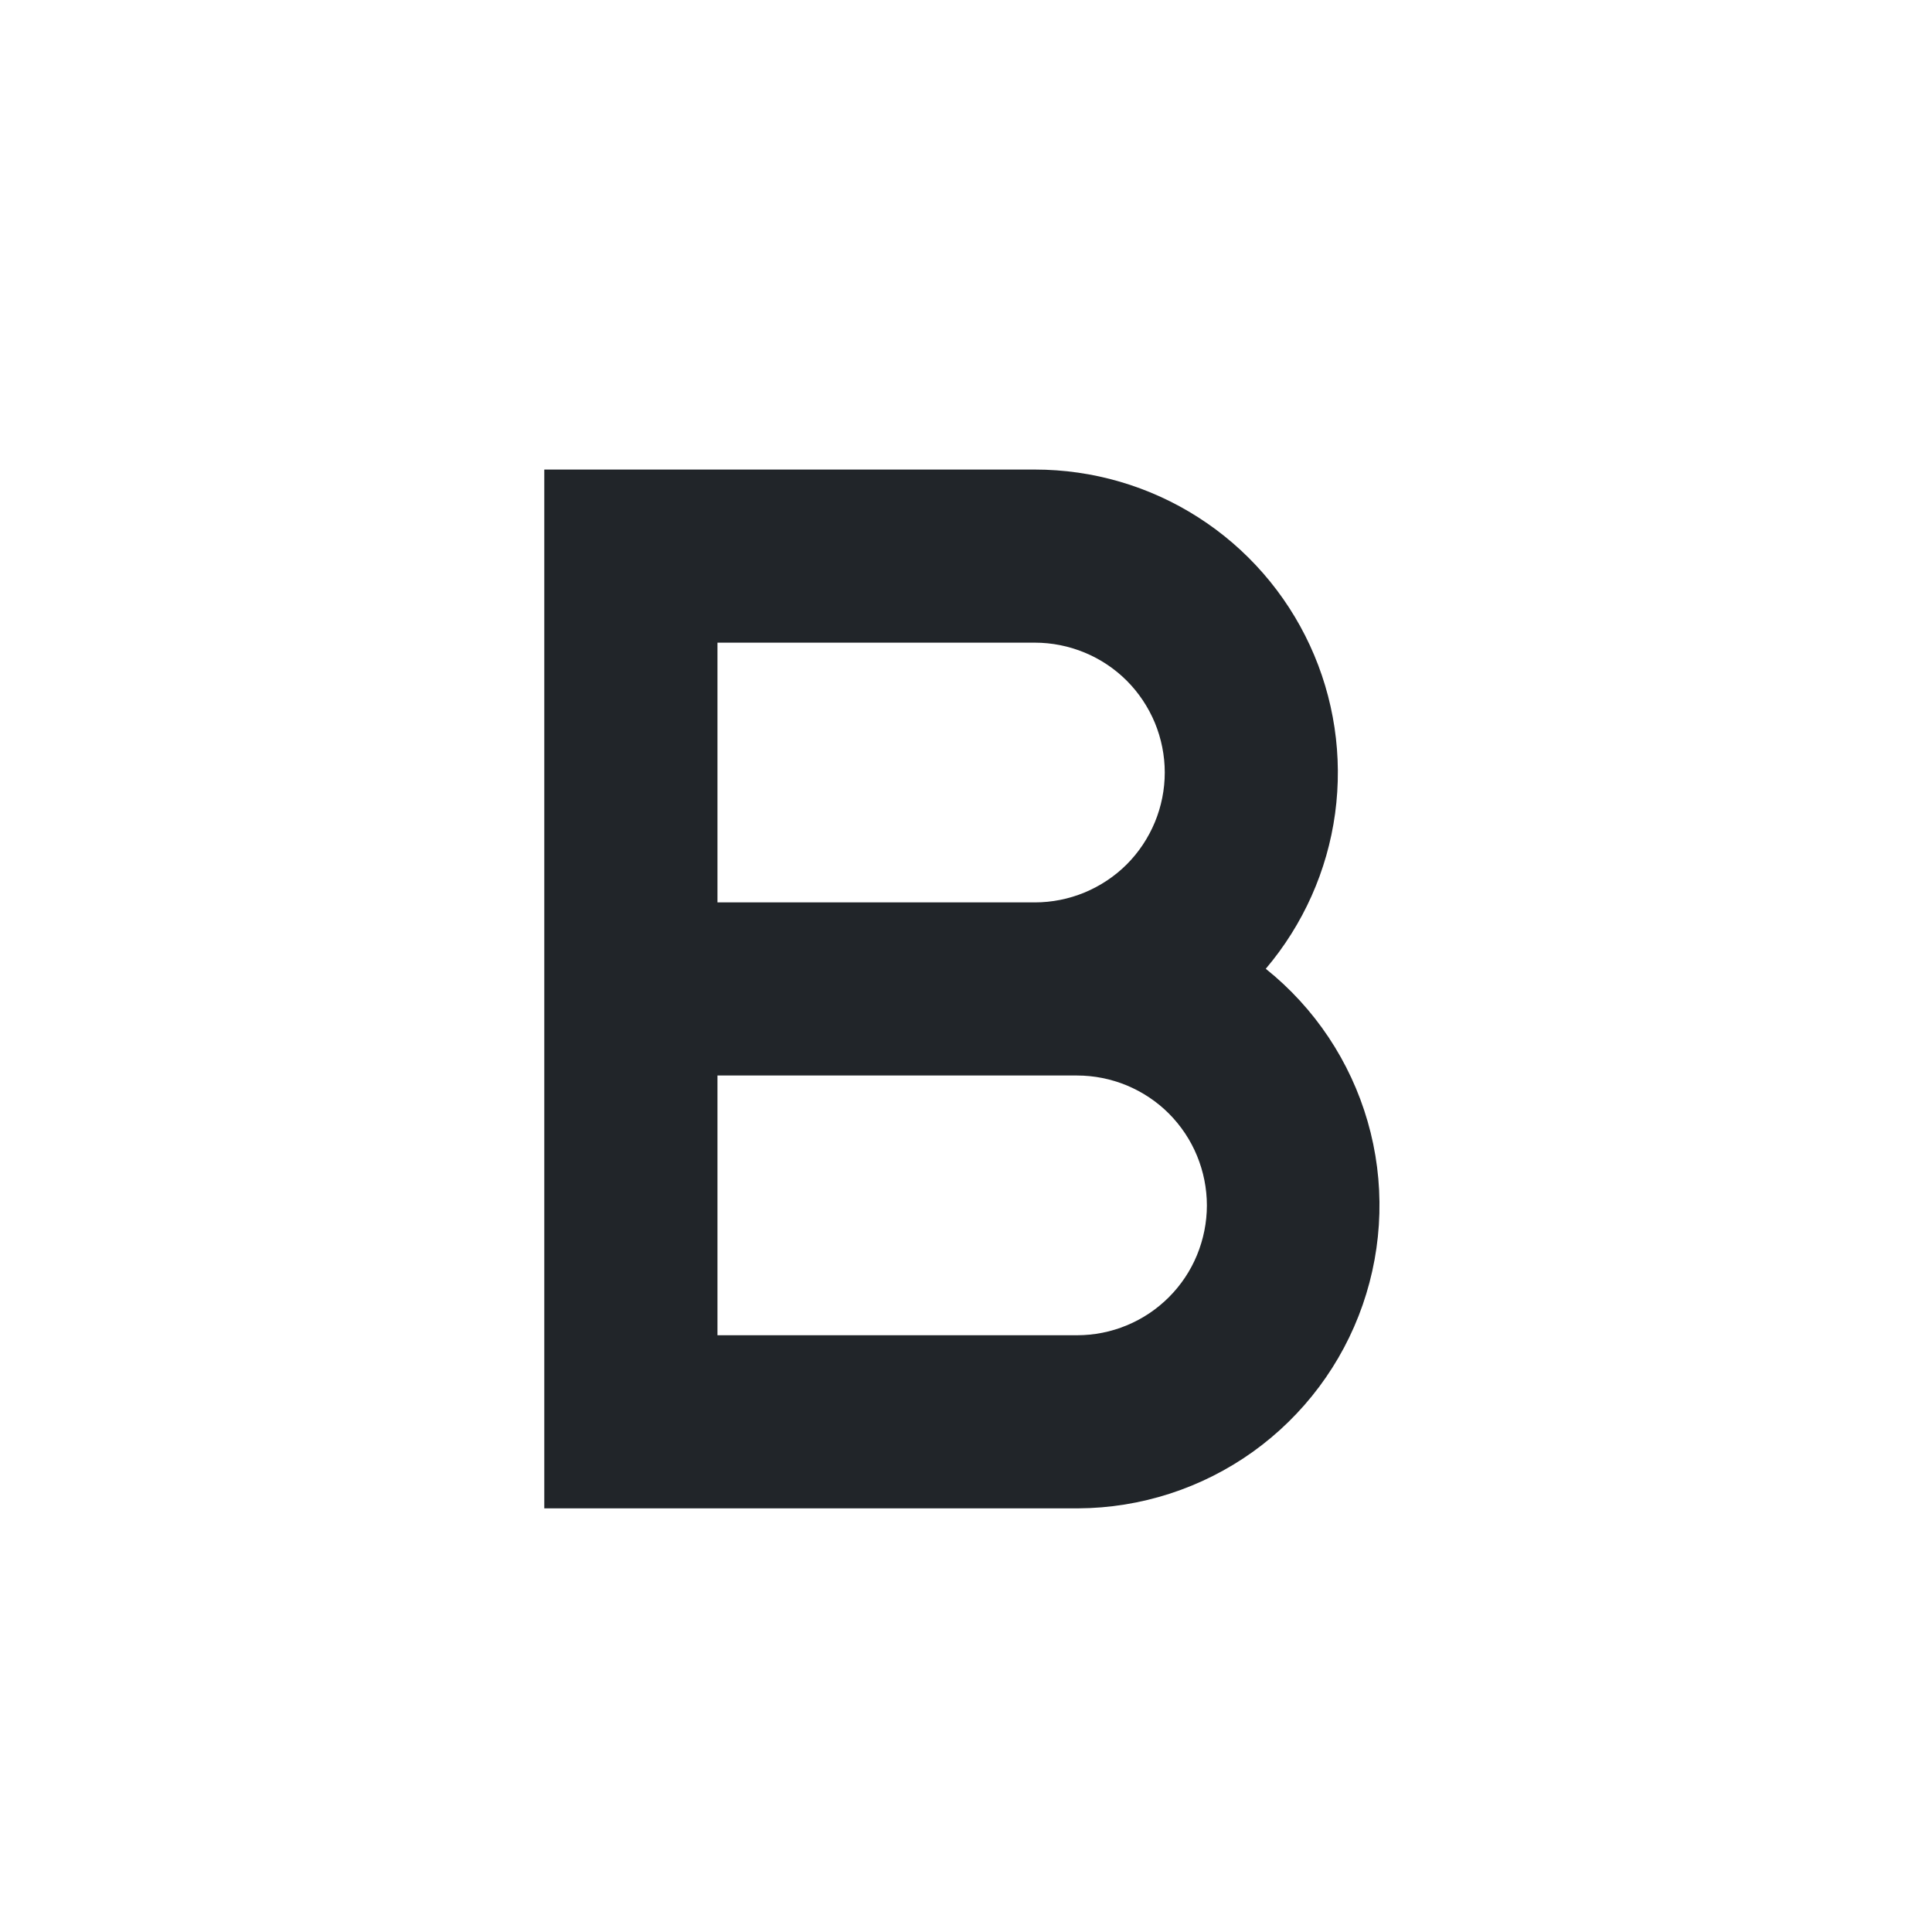 <?xml version="1.0" encoding="UTF-8" standalone="no"?><svg width='25' height='25' viewBox='0 0 25 25' fill='none' xmlns='http://www.w3.org/2000/svg'>
<path d='M13.952 19.518H7.043V6.076H13.391C14.14 6.076 14.873 6.29 15.503 6.693C16.134 7.096 16.636 7.672 16.95 8.351C17.264 9.03 17.377 9.785 17.276 10.527C17.175 11.268 16.863 11.965 16.379 12.536C17.012 13.042 17.472 13.732 17.697 14.511C17.922 15.29 17.899 16.119 17.633 16.885C17.367 17.651 16.87 18.315 16.211 18.787C15.552 19.258 14.762 19.514 13.952 19.518ZM9.284 17.278H13.937C14.157 17.278 14.376 17.235 14.58 17.15C14.784 17.066 14.969 16.942 15.125 16.786C15.281 16.63 15.405 16.445 15.489 16.241C15.573 16.037 15.617 15.818 15.617 15.598C15.617 15.377 15.573 15.159 15.489 14.955C15.405 14.751 15.281 14.566 15.125 14.409C14.969 14.253 14.784 14.13 14.58 14.045C14.376 13.961 14.157 13.917 13.937 13.917H9.284V17.278ZM9.284 11.677H13.391C13.612 11.677 13.831 11.633 14.034 11.549C14.238 11.464 14.424 11.341 14.58 11.185C14.736 11.029 14.859 10.843 14.944 10.639C15.028 10.436 15.072 10.217 15.072 9.996C15.072 9.776 15.028 9.557 14.944 9.353C14.859 9.15 14.736 8.964 14.58 8.808C14.424 8.652 14.238 8.528 14.034 8.444C13.831 8.36 13.612 8.316 13.391 8.316H9.284V11.677Z' fill='#212529'/>
</svg>

